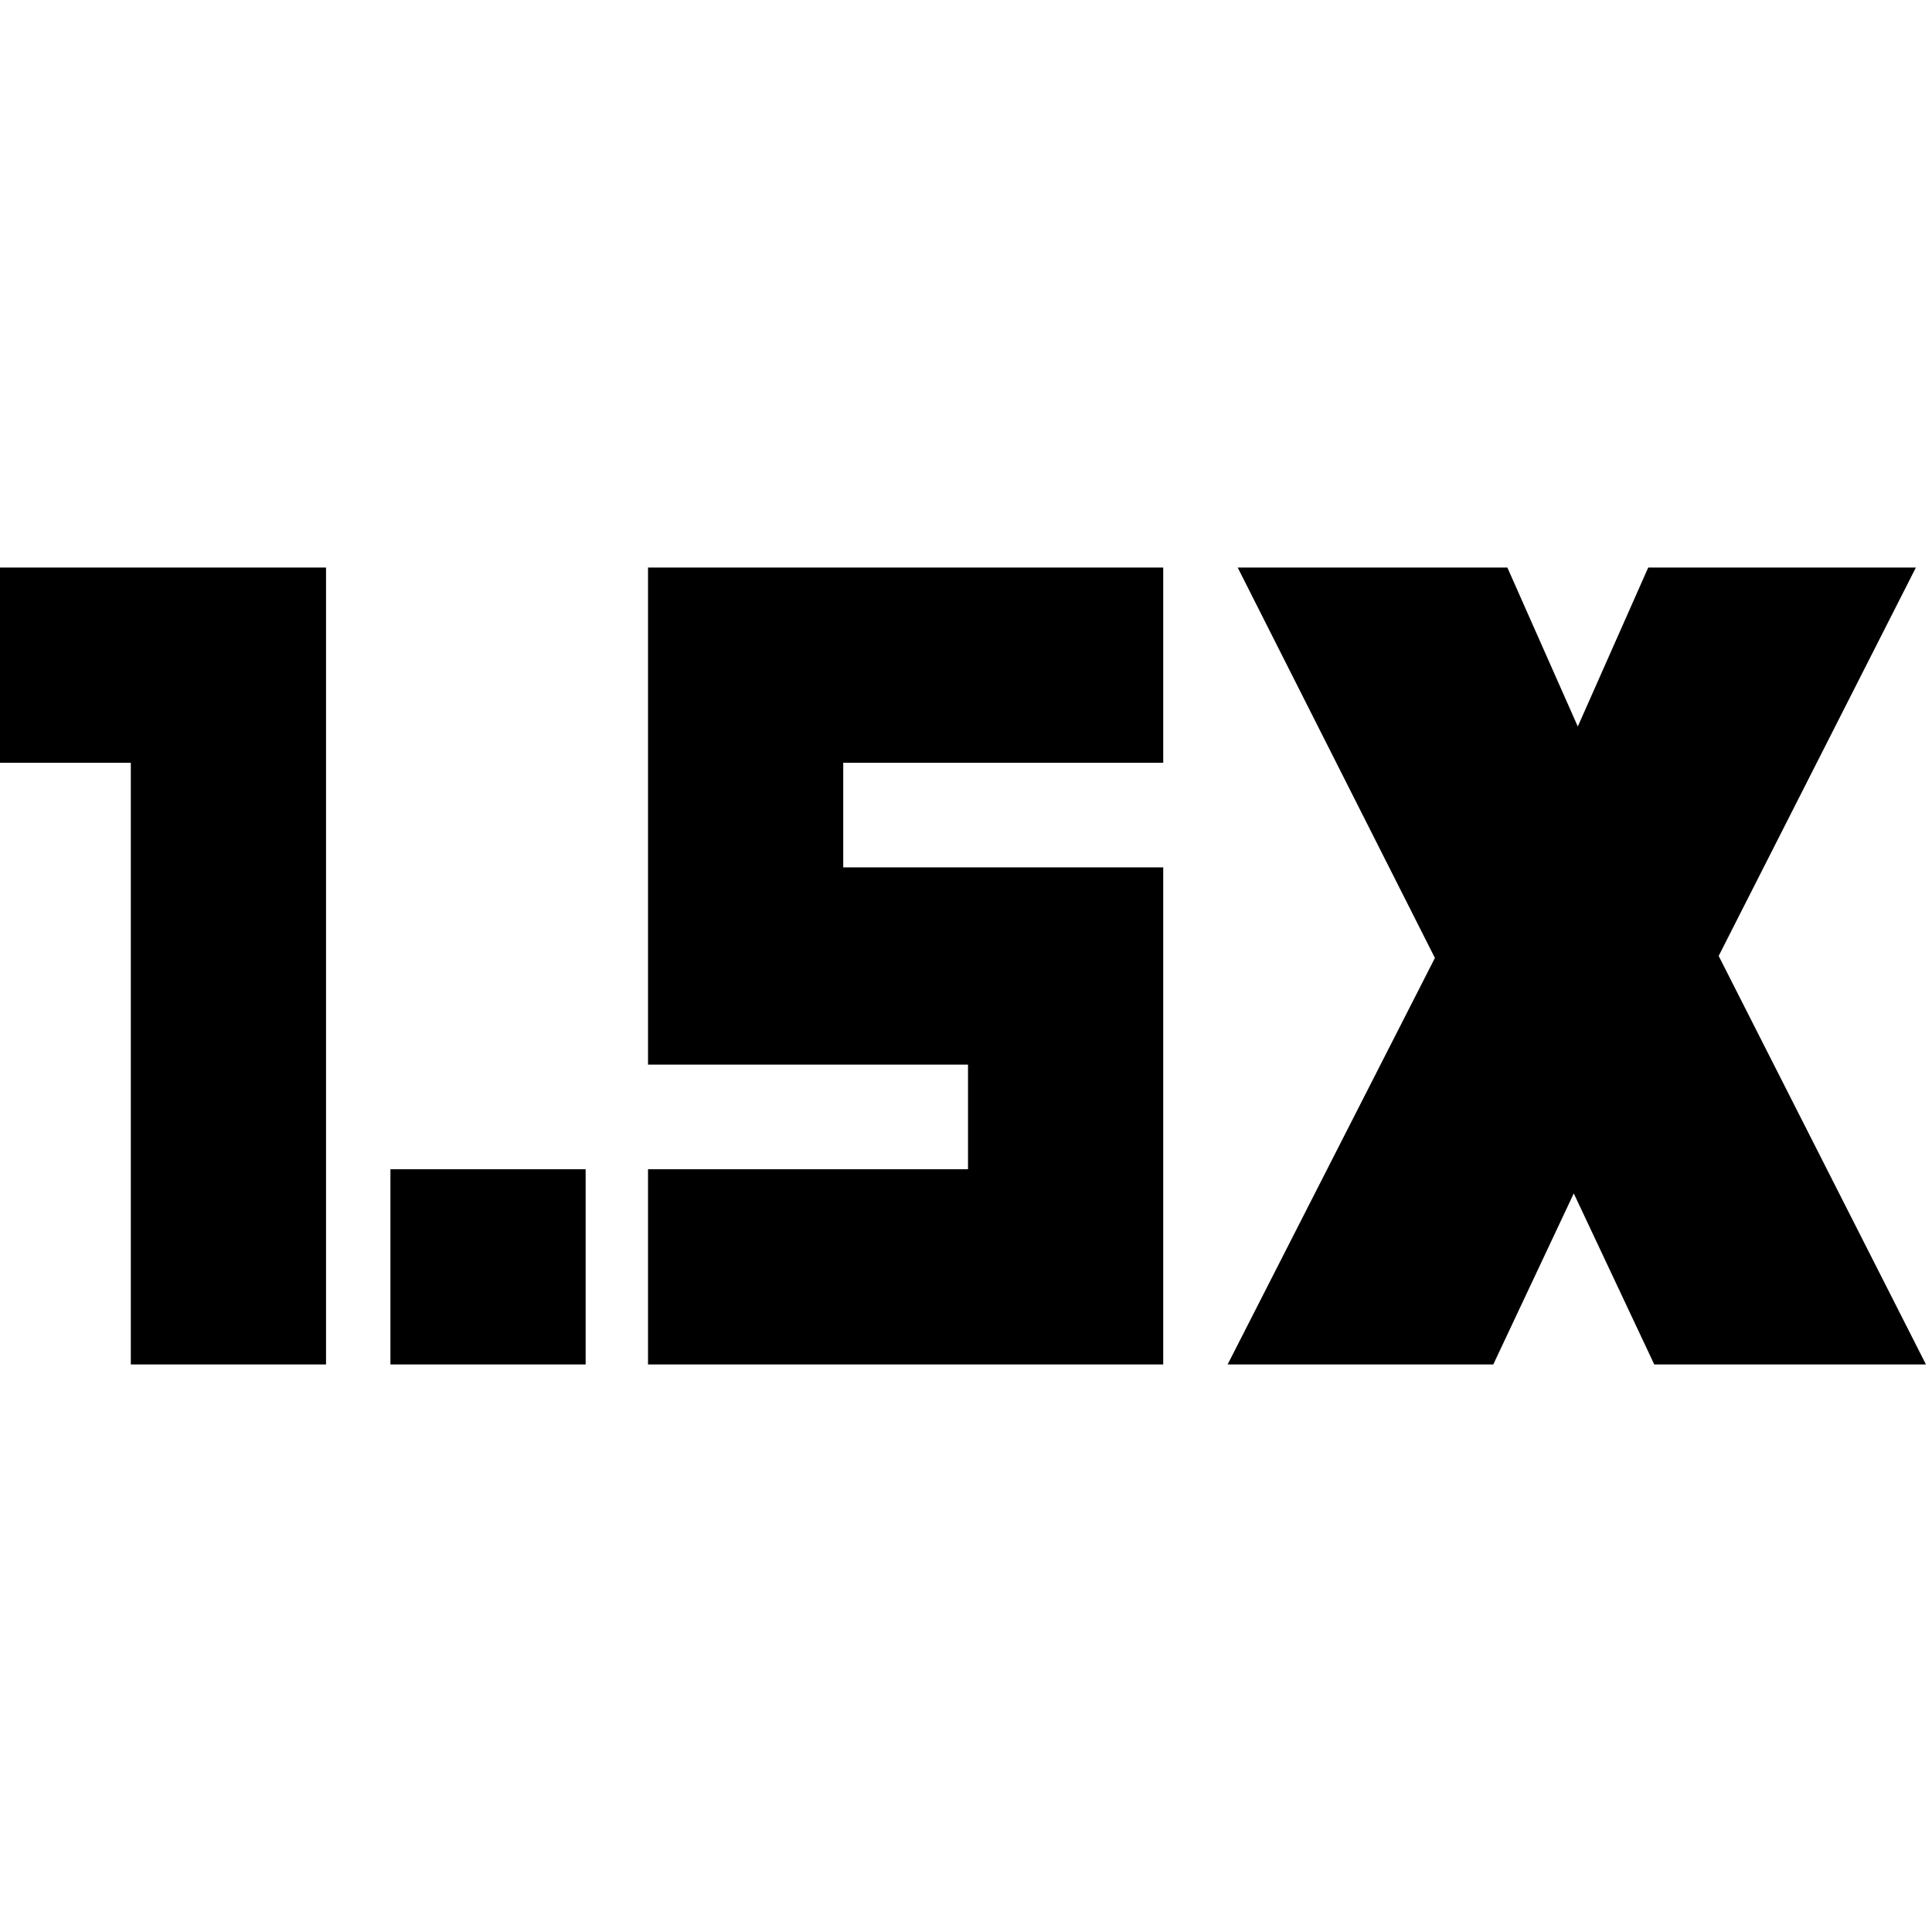 <svg xmlns="http://www.w3.org/2000/svg" height="20" viewBox="0 -960 960 960" width="20"><path d="M194-282v-97h97v97h-97Zm-129 0v-299H-7v-97h169v396H65Zm545 0 103-202-98-194h134l35 79 35-79h133l-98 193 103 203H822l-40-85-40 85H610Zm-288 0v-97h159v-52H322v-247h256v97H419v52h159v247H322Z"/></svg>
